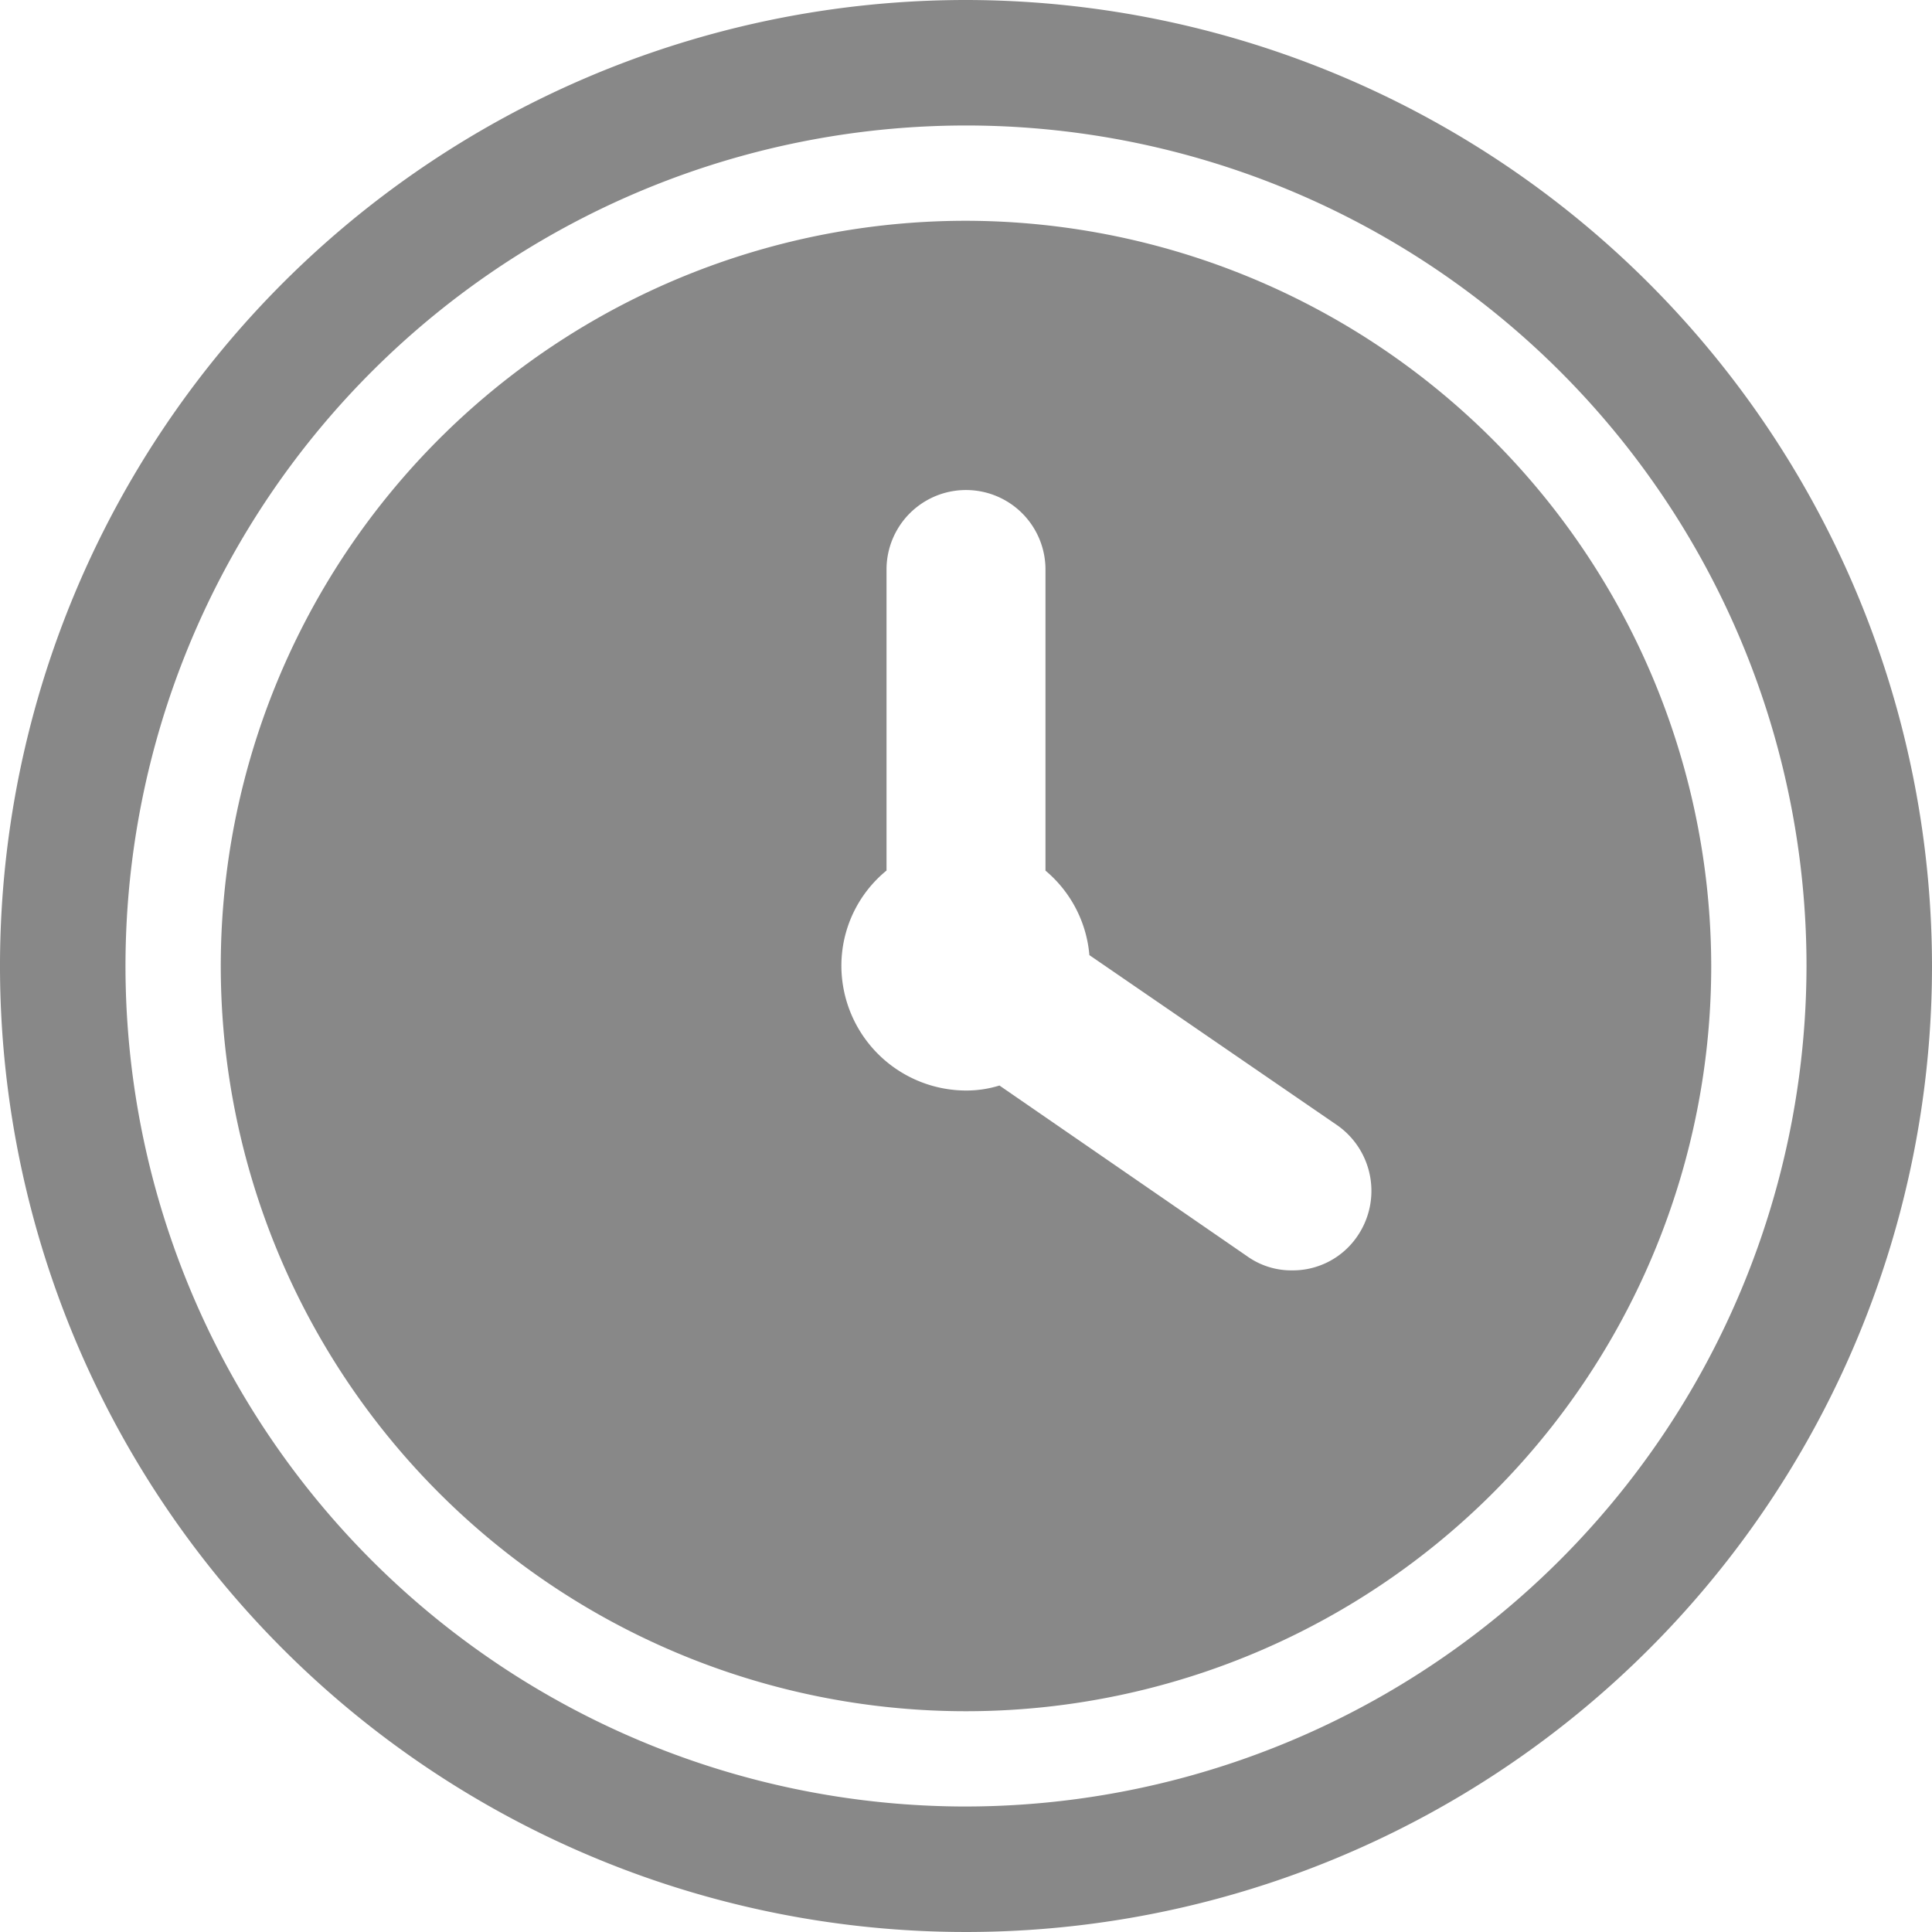 <svg xmlns="http://www.w3.org/2000/svg" id="round-clock" width="22" height="22" viewBox="0 0 22 22">
    <defs>
        <style>
            .cls-1{fill:#888}
        </style>
    </defs>
    <path id="Path_246" d="M34.886 26.4a8.486 8.486 0 1 0 8.486 8.486 8.5 8.5 0 0 0-8.486-8.486zm4.457 11.562a.889.889 0 0 1-.743.39.866.866 0 0 1-.514-.162l-2.819-1.943a1.273 1.273 0 0 1-.381.057 1.423 1.423 0 0 1-1.419-1.419 1.4 1.4 0 0 1 .514-1.086v-3.428a.9.9 0 1 1 1.81 0V33.8a1.41 1.41 0 0 1 .5.962l2.823 1.938a.912.912 0 0 1 .229 1.262z" class="cls-1" transform="translate(-23.886 -23.886)"/>
    <path id="Path_247" d="M11 0a11 11 0 1 0 11 11A11.011 11.011 0 0 0 11 0zm0 20.571A9.571 9.571 0 1 1 20.571 11 9.584 9.584 0 0 1 11 20.571z" class="cls-1"/>
</svg>
